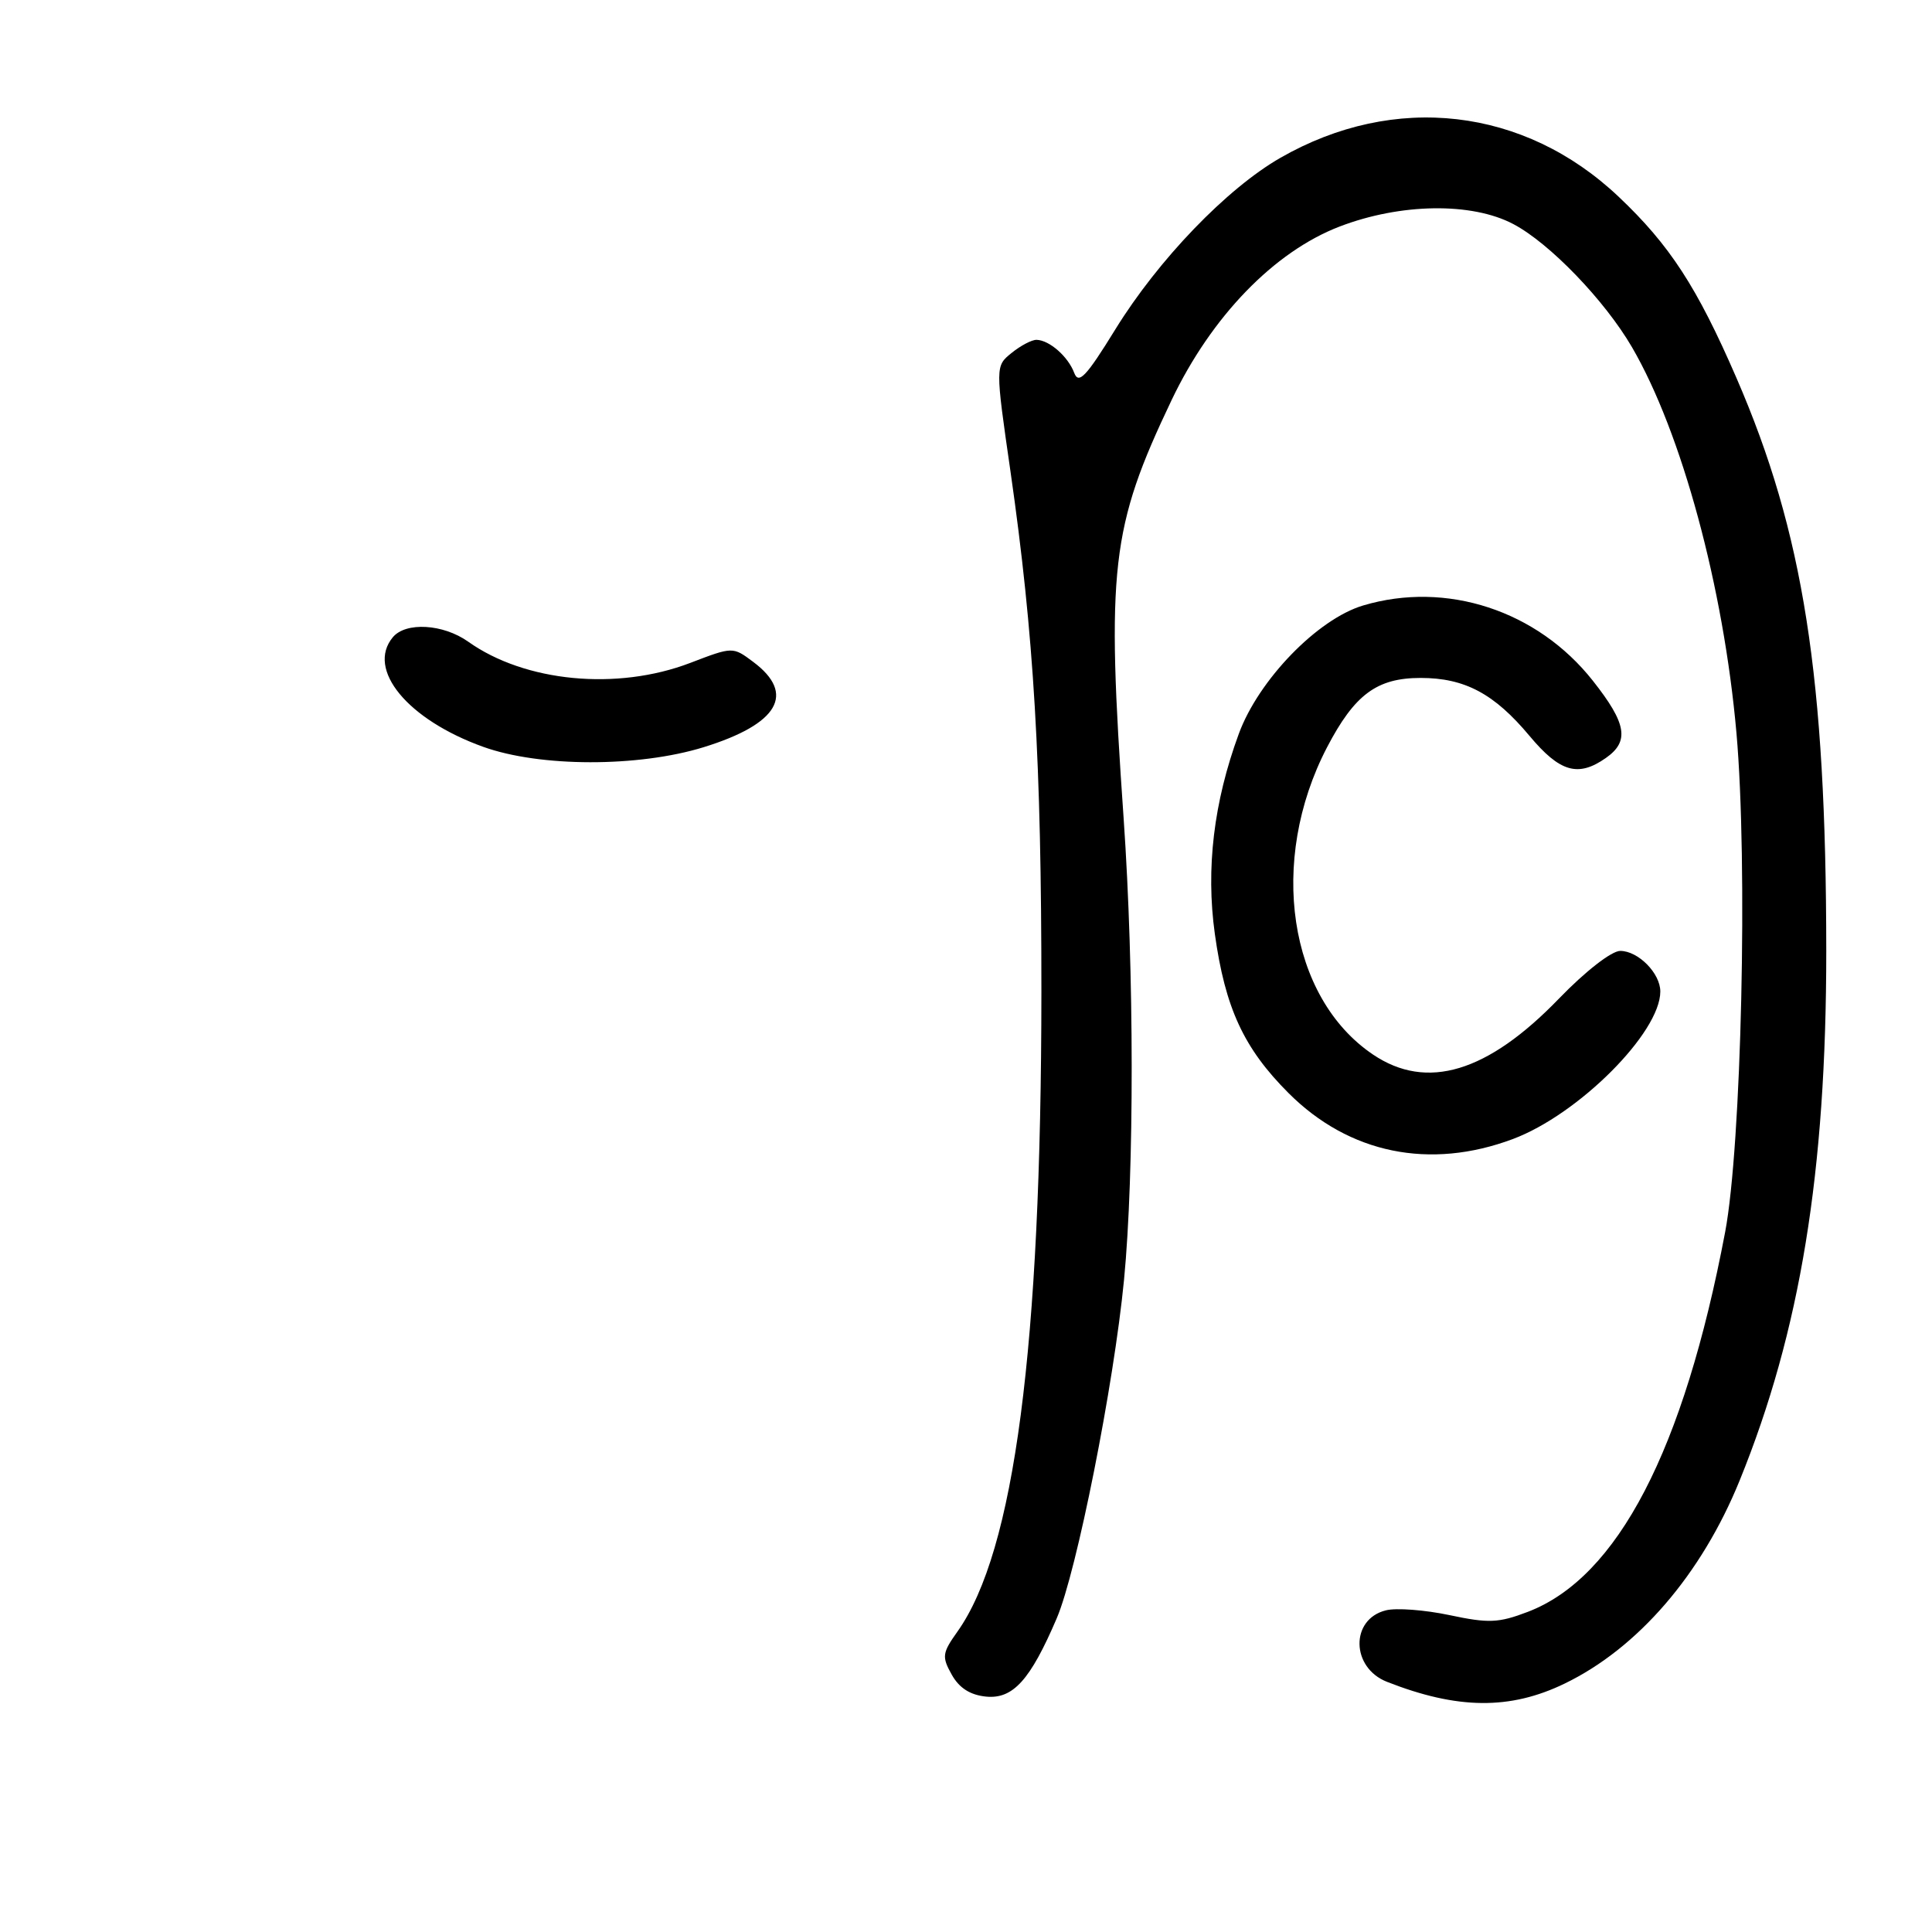 <?xml version="1.0" encoding="UTF-8" standalone="no"?>
<!DOCTYPE svg PUBLIC "-//W3C//DTD SVG 1.1//EN" "http://www.w3.org/Graphics/SVG/1.1/DTD/svg11.dtd" >
<svg xmlns="http://www.w3.org/2000/svg" xmlns:xlink="http://www.w3.org/1999/xlink" version="1.1" viewBox="0 0 256 256">
 <g >
 <path fill="currentColor"
d=" M 207.33 223.08 C 217.04 218.38 225.45 208.62 230.51 196.18 C 238.55 176.39 241.99 155.32 241.99 126.00 C 241.97 89.71 238.98 70.58 230.09 50.08 C 224.87 38.04 221.24 32.46 214.47 26.06 C 201.97 14.23 184.79 12.25 169.68 20.90 C 162.57 24.97 153.49 34.40 147.79 43.64 C 143.92 49.92 142.93 50.96 142.34 49.41 C 141.53 47.25 139.06 45.08 137.36 45.03 C 136.73 45.01 135.25 45.79 134.05 46.76 C 131.88 48.51 131.88 48.51 133.90 62.51 C 137.00 84.12 138.00 100.94 137.99 131.45 C 137.97 178.49 134.42 205.58 126.87 216.19 C 124.85 219.03 124.78 219.52 126.11 221.90 C 127.10 223.67 128.55 224.60 130.67 224.81 C 134.23 225.15 136.52 222.62 140.02 214.44 C 142.67 208.26 147.58 183.57 148.94 169.58 C 150.31 155.41 150.29 128.65 148.89 108.48 C 146.57 75.27 147.19 69.92 155.24 53.02 C 160.52 41.94 168.83 33.35 177.50 30.02 C 185.58 26.92 195.01 26.78 200.52 29.69 C 205.33 32.22 212.64 39.81 216.25 46.01 C 222.84 57.35 228.38 77.78 230.09 97.13 C 231.61 114.38 230.76 151.78 228.59 163.26 C 223.11 192.16 214.35 209.03 202.44 213.58 C 198.56 215.06 197.25 215.11 192.06 214.01 C 188.79 213.32 185.00 213.03 183.63 213.38 C 178.90 214.56 179.01 220.98 183.78 222.85 C 193.12 226.52 200.09 226.59 207.33 223.08 Z  M 200.46 150.93 C 209.17 147.67 220.00 136.83 220.00 131.38 C 220.00 128.96 217.07 126.00 214.69 126.00 C 213.54 126.00 210.08 128.69 206.59 132.30 C 197.11 142.12 189.07 144.54 181.94 139.74 C 170.72 132.18 168.01 114.08 175.83 99.04 C 179.49 92.02 182.44 89.83 188.24 89.83 C 194.08 89.83 197.99 91.91 202.66 97.50 C 206.69 102.32 209.10 103.02 212.78 100.44 C 215.94 98.23 215.55 95.88 211.06 90.20 C 203.70 80.88 191.65 76.94 180.62 80.23 C 174.58 82.03 166.77 90.09 164.15 97.23 C 160.82 106.28 159.77 115.09 160.97 123.73 C 162.34 133.57 164.80 138.90 170.74 144.84 C 178.76 152.86 189.45 155.05 200.46 150.93 Z  M 93.23 99.01 C 103.16 95.94 105.48 91.94 99.80 87.70 C 97.10 85.68 97.10 85.68 91.46 87.84 C 81.76 91.55 69.56 90.38 62.03 85.02 C 58.72 82.67 53.76 82.38 52.05 84.44 C 48.51 88.70 54.01 95.36 64.03 98.96 C 71.54 101.66 84.57 101.68 93.23 99.01 Z "/>
</g>
</svg>